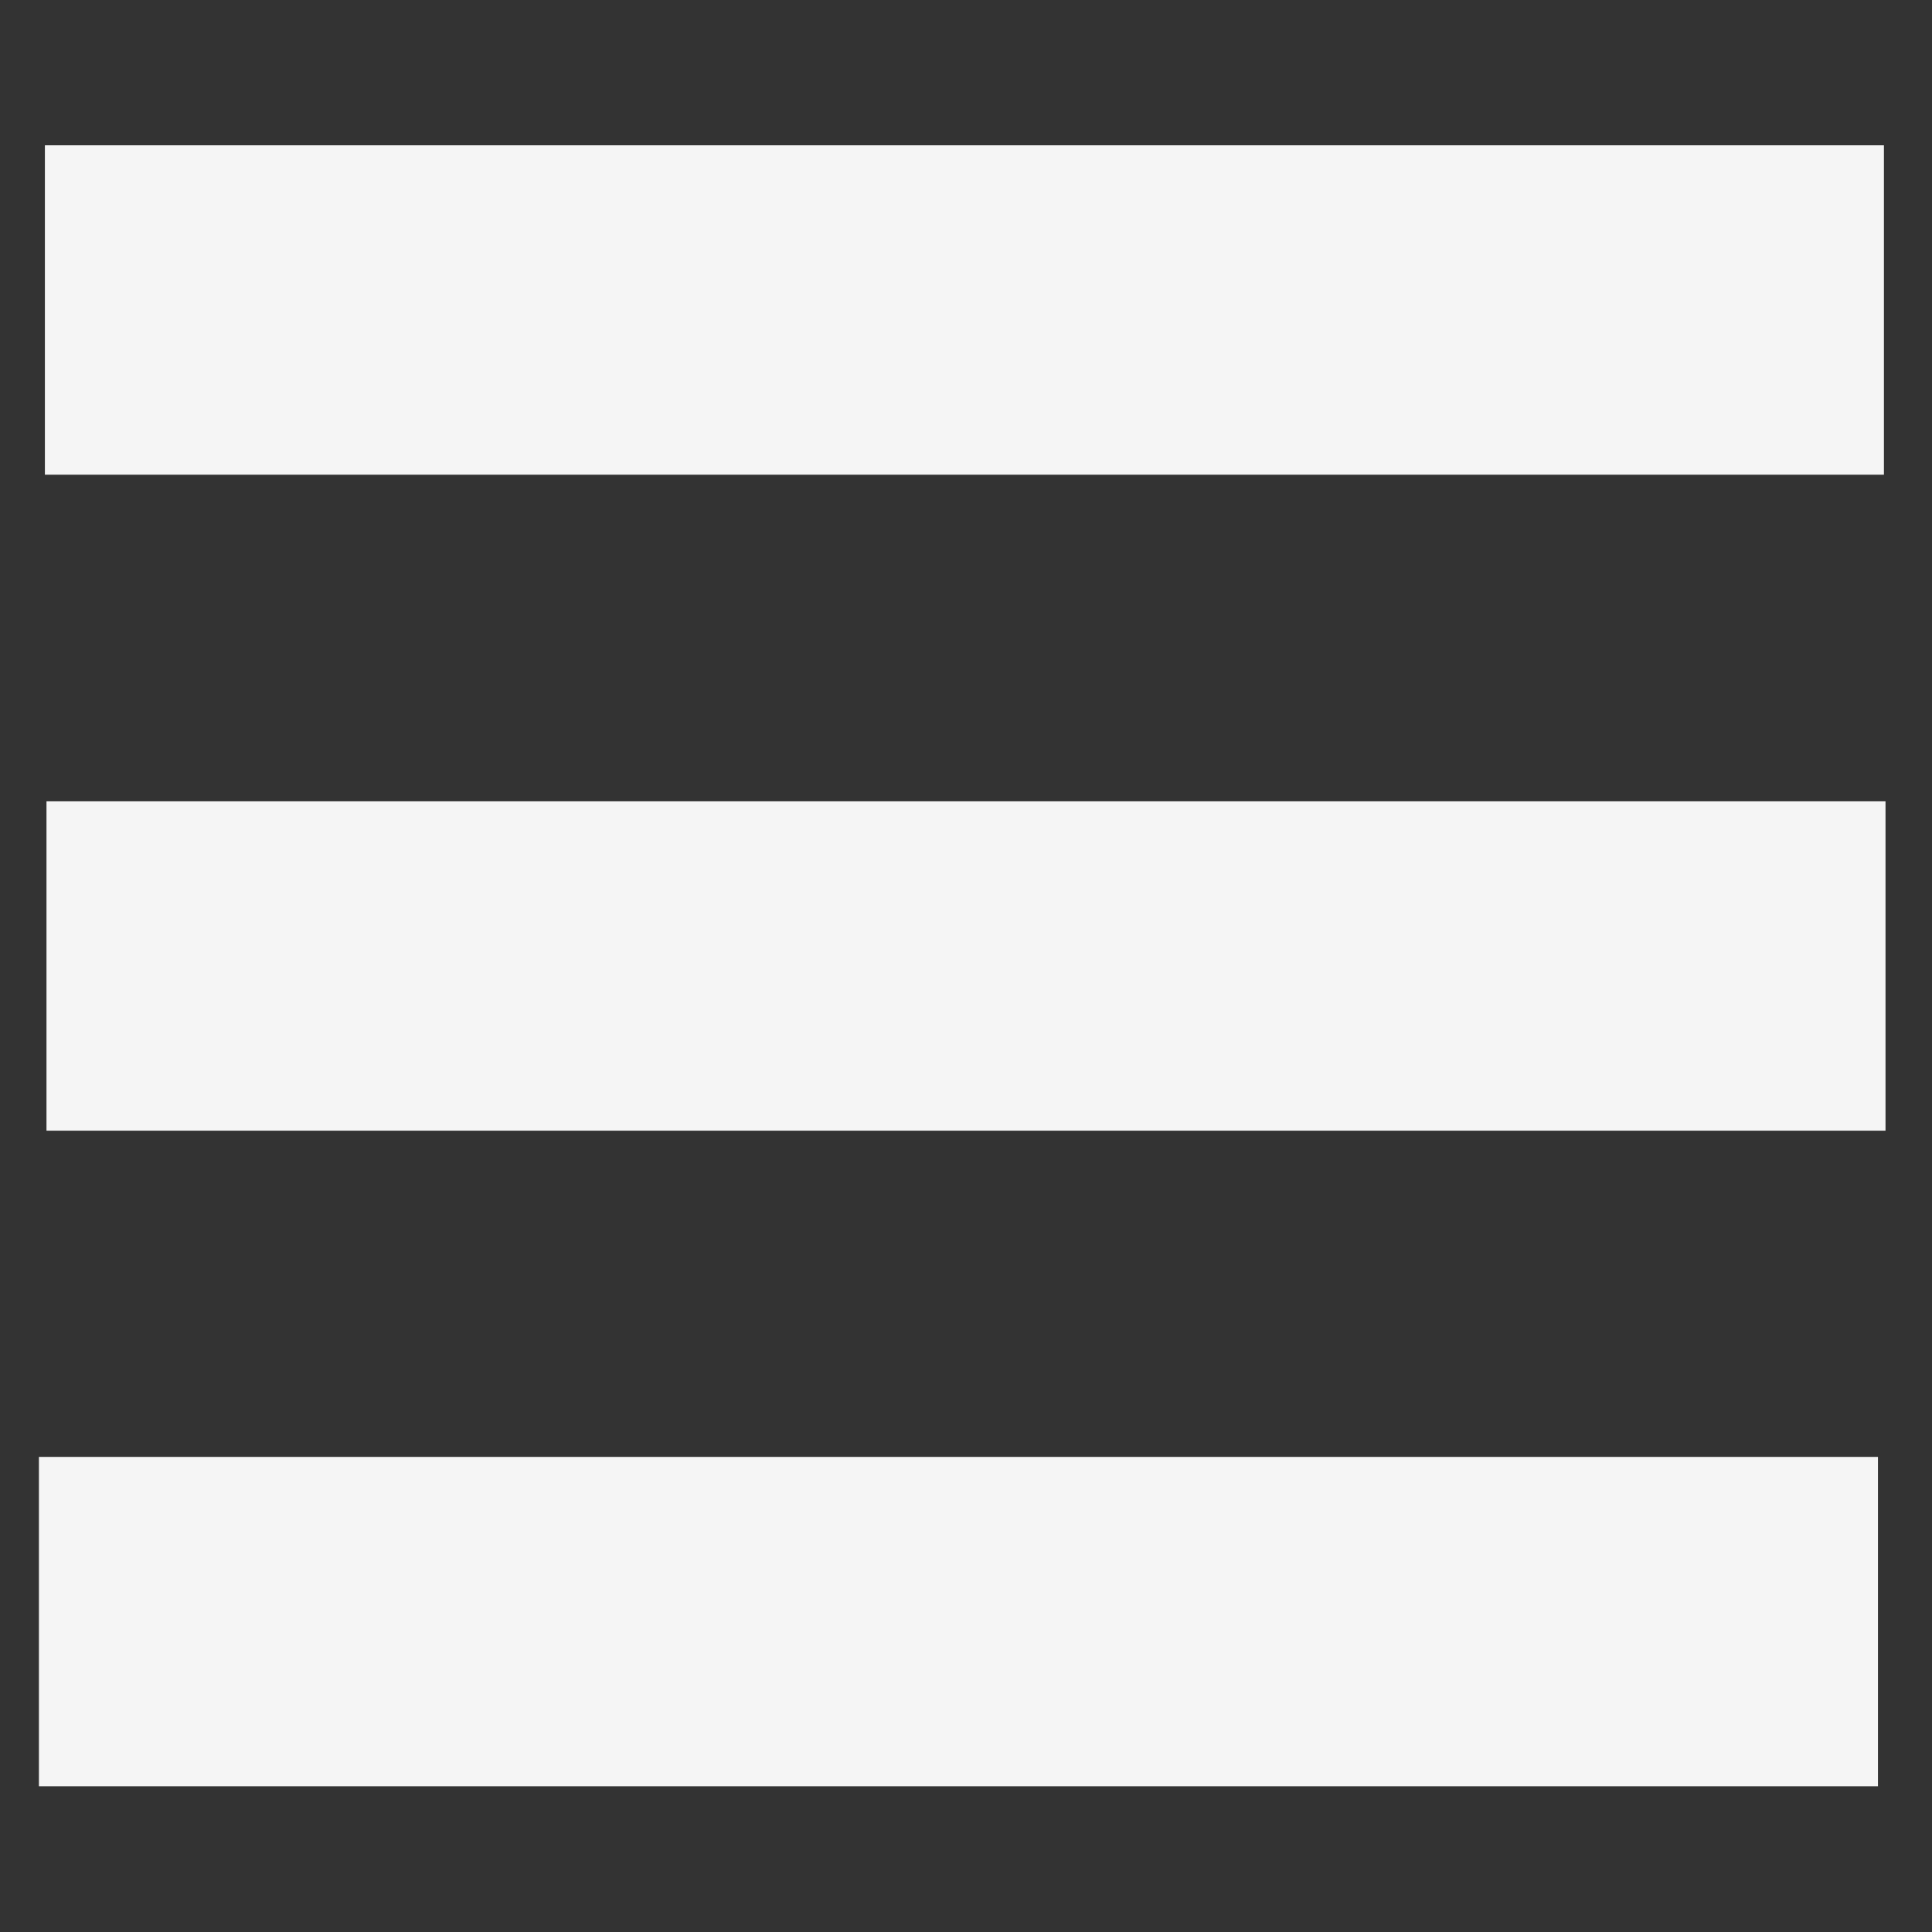 <?xml version="1.0" encoding="UTF-8" standalone="no"?>
<!DOCTYPE svg PUBLIC "-//W3C//DTD SVG 1.1//EN" "http://www.w3.org/Graphics/SVG/1.1/DTD/svg11.dtd">
<svg version="1.1" xmlns="http://www.w3.org/2000/svg" xmlns:xlink="http://www.w3.org/1999/xlink" preserveAspectRatio="xMidYMid meet" viewBox="0 0 340 340" width="340" height="340"><rect x="0" y="0" width="340" height="340" fill="#333333" stroke="none"/><defs><path d="M7.9 25.57L331.54 25.57L331.54 83.54L7.9 83.54L7.9 25.57Z" id="b42WPsjNOZ"></path><path d="M8.18 141.02L331.82 141.02L331.82 198.98L8.18 198.98L8.18 141.02Z" id="a2BF1X14lu"></path><path d="M6.85 256.39L330.49 256.39L330.49 314.35L6.85 314.35L6.85 256.39Z" id="c6lN8Ux0kG"></path></defs><g><g><g><use xlink:href="#b42WPsjNOZ" opacity="1" fill="#f5f5f5" fill-opacity="1"></use></g><g><use xlink:href="#a2BF1X14lu" opacity="1" fill="#f5f5f5" fill-opacity="1"></use></g><g><use xlink:href="#c6lN8Ux0kG" opacity="1" fill="#f5f5f5" fill-opacity="1"></use></g></g></g></svg>